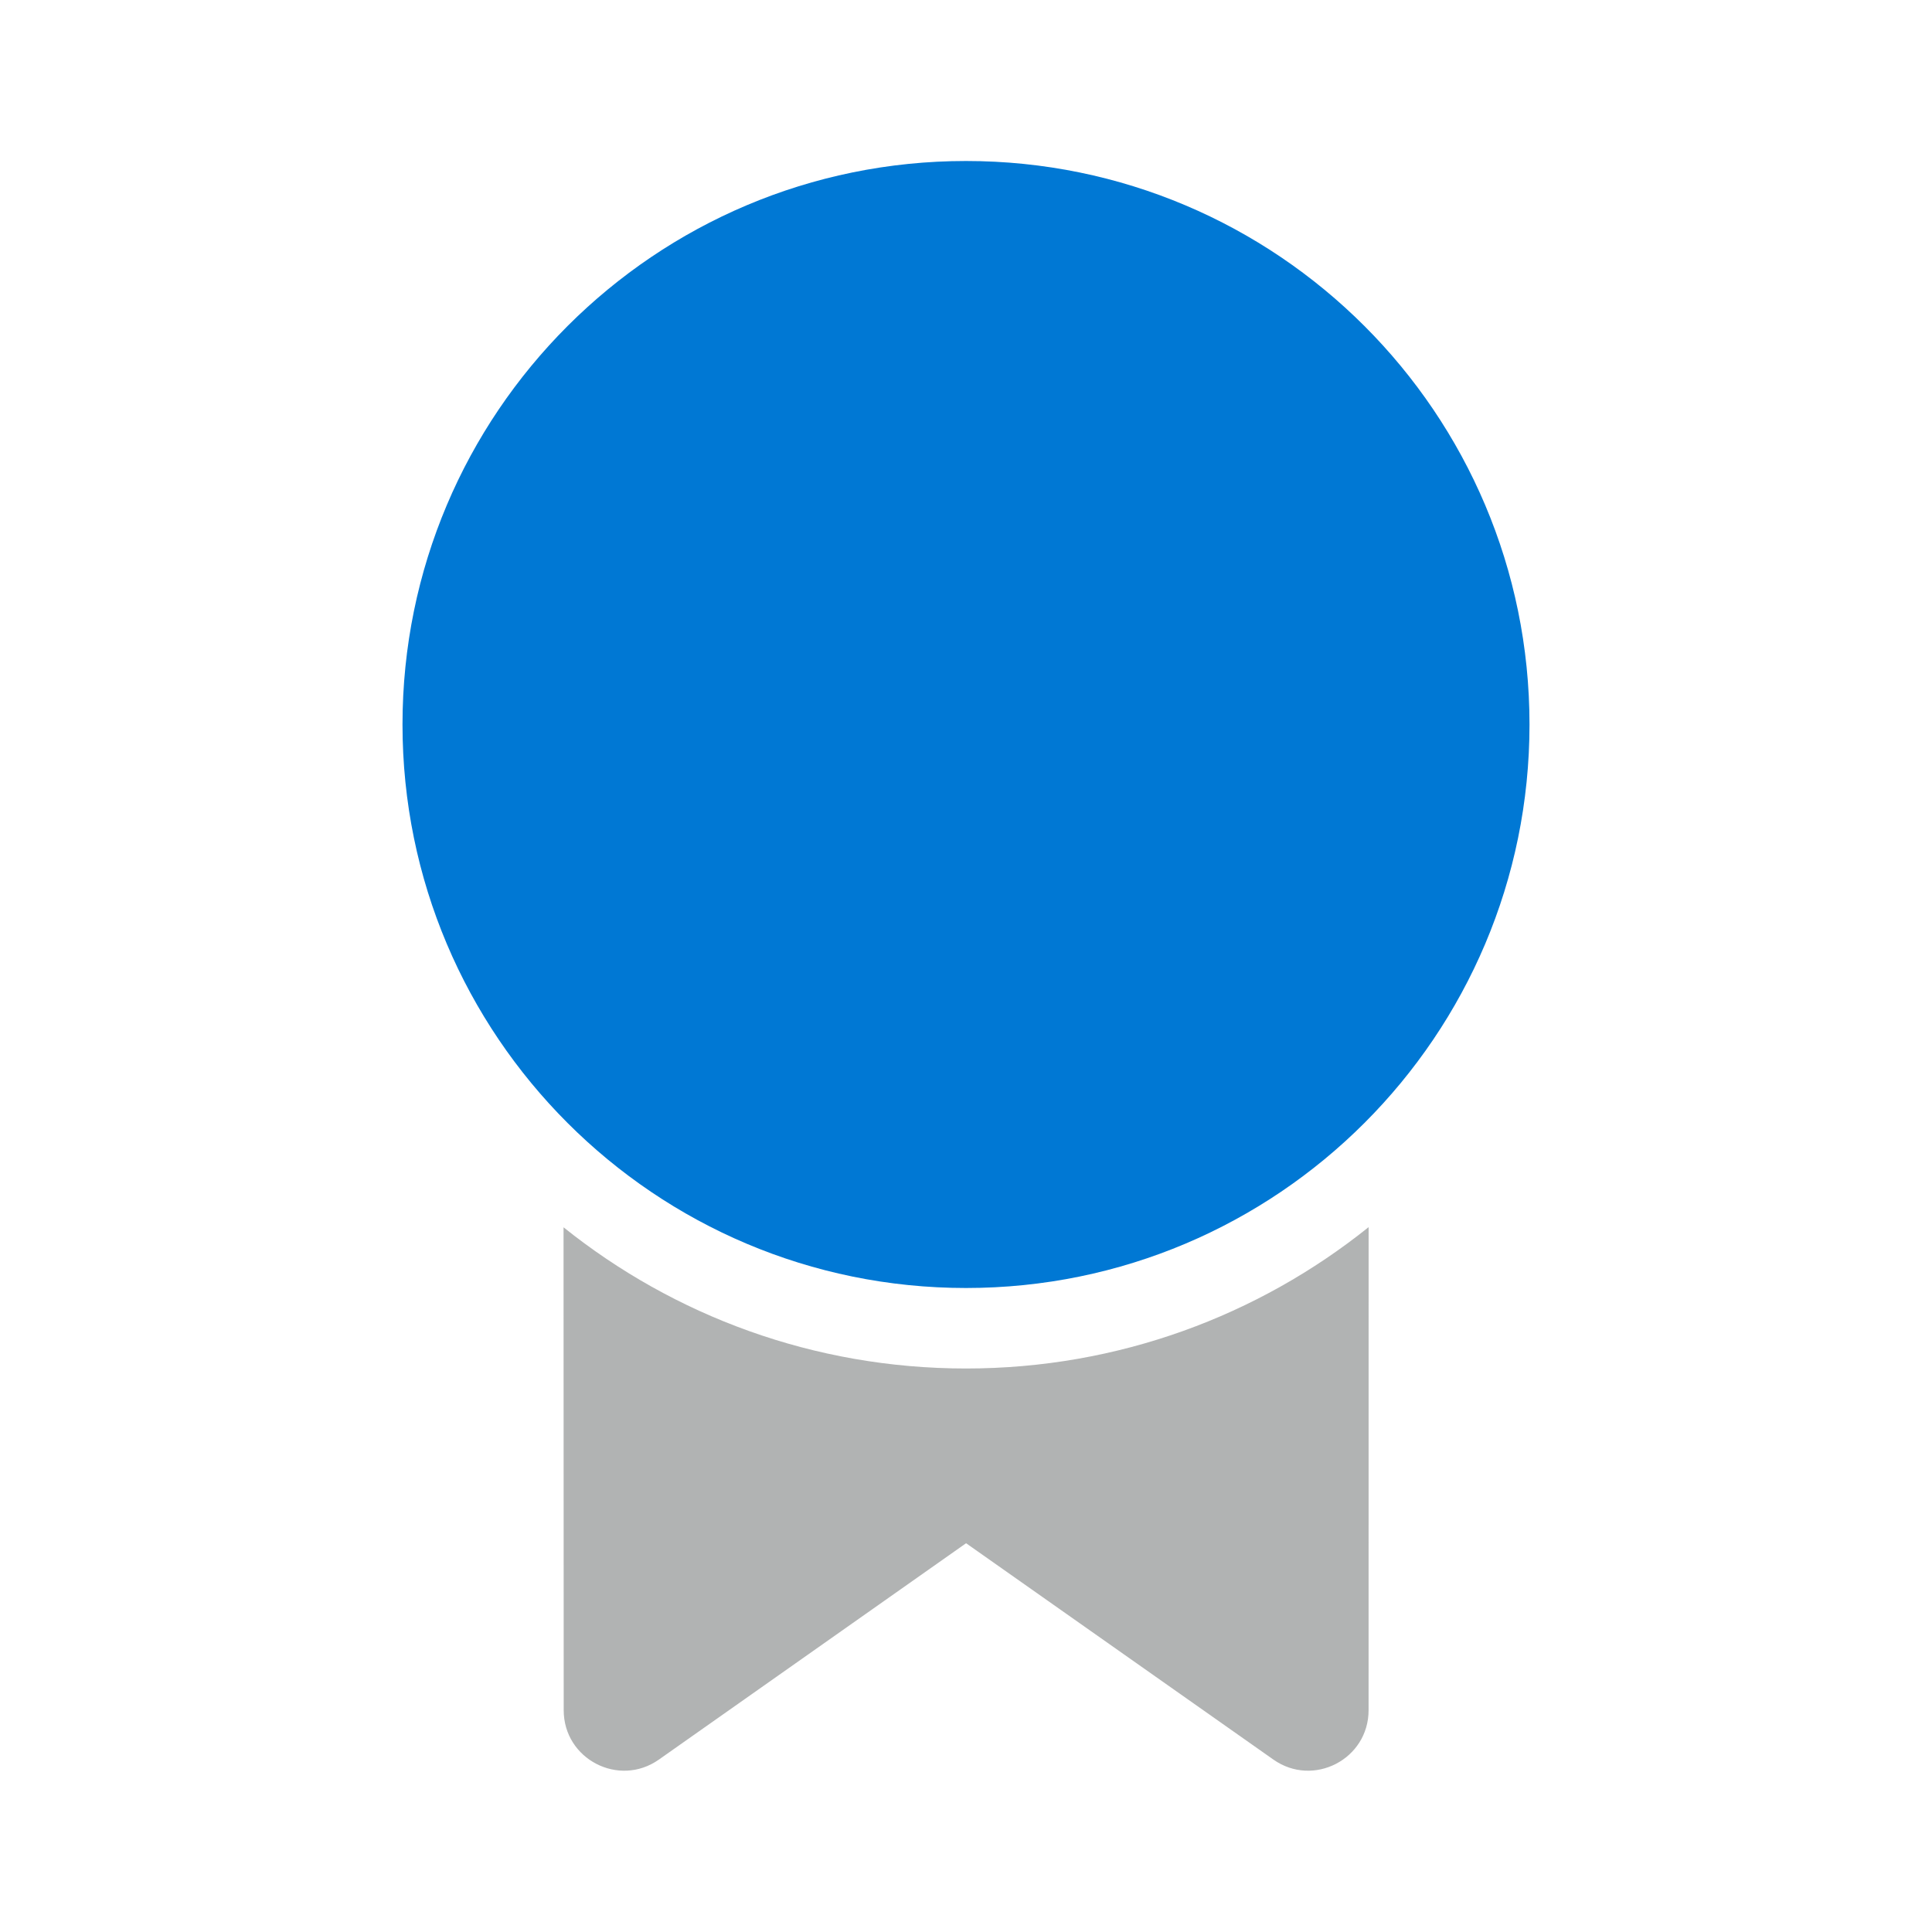 <svg width="48" height="48" viewBox="0 0 48 48" fill="none" xmlns="http://www.w3.org/2000/svg">
<path d="M34.003 30.488L34.002 42.49C34.002 43.706 32.632 44.416 31.638 43.717L24.002 38.341L16.369 43.717C15.375 44.416 14.005 43.706 14.005 42.49L14.001 30.492C16.74 32.687 20.217 34 24 34C27.785 34 31.264 32.685 34.003 30.488Z" fill="#B1B3B3"/>
<path d="M24 4C31.732 4 38 10.268 38 18C38 25.732 31.732 32 24 32C16.268 32 10 25.732 10 18C10 10.268 16.268 4 24 4Z" fill="#0078D4"/>
</svg>
